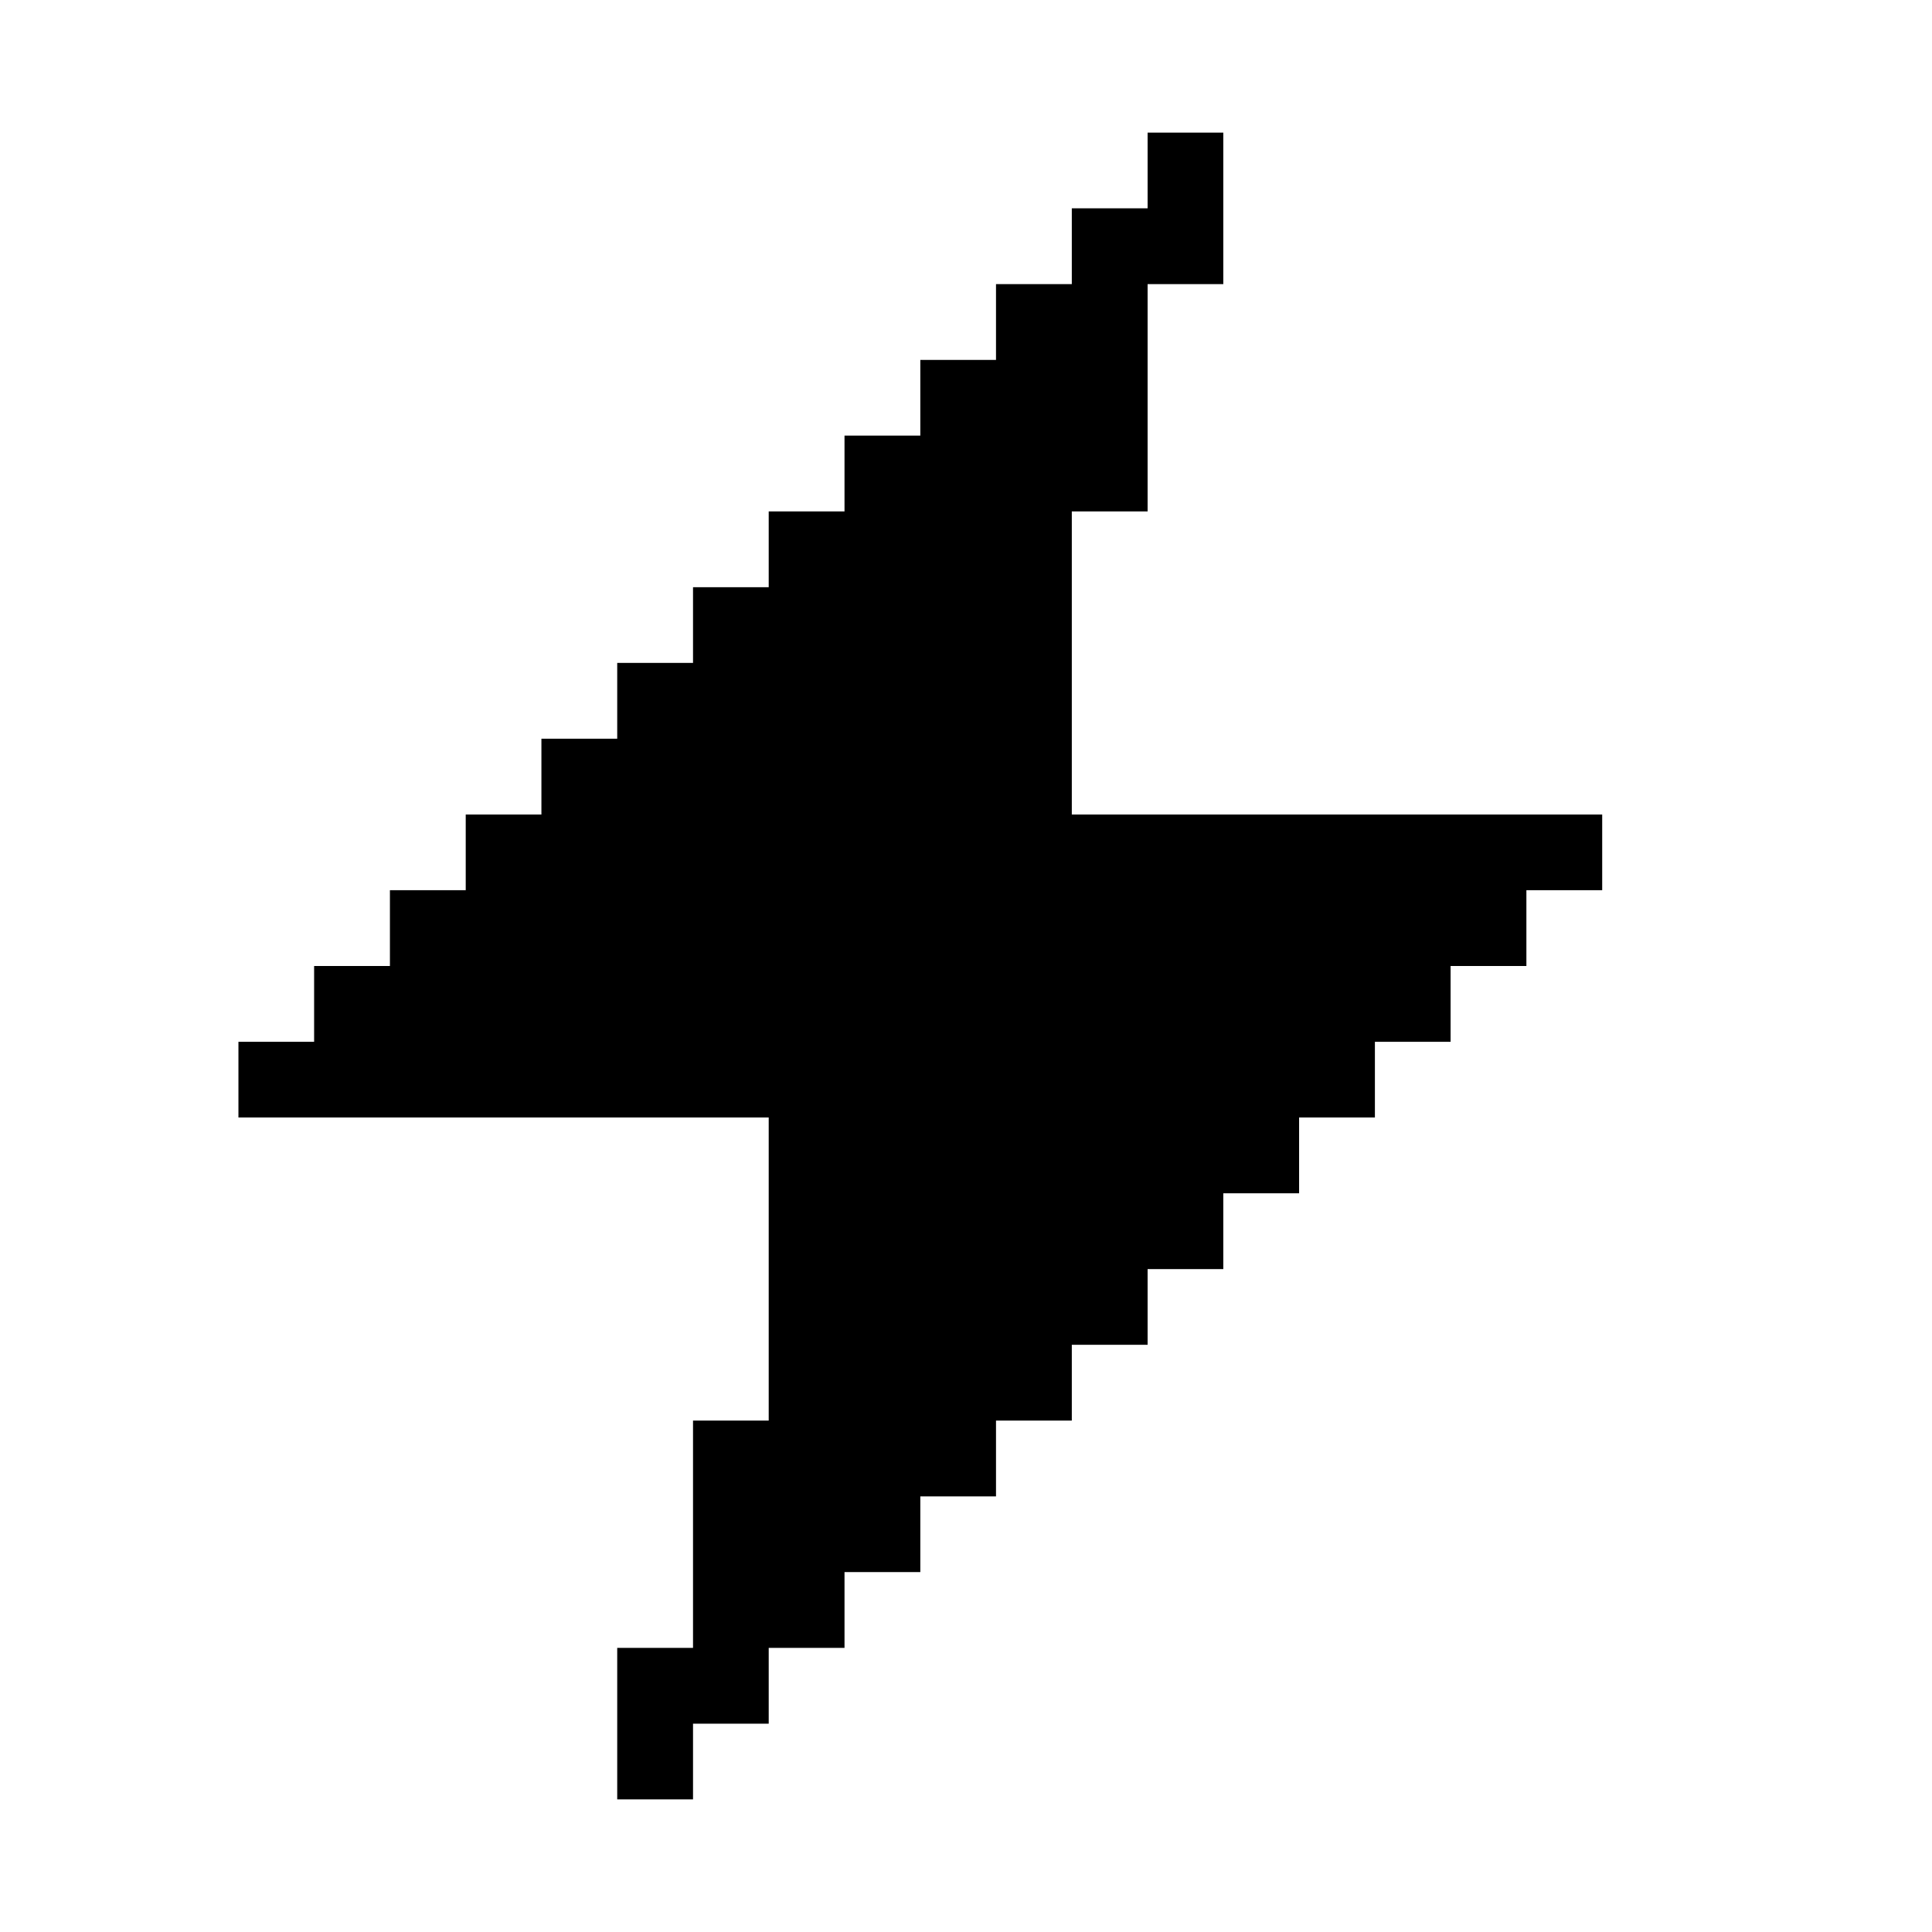 <svg width="17" height="17" viewBox="0 0 17 17" fill="none" xmlns="http://www.w3.org/2000/svg">
<path d="M14.098 7.167V7.833H13.431V8.5H12.764V9.167H12.098V9.833H11.431V10.5H10.764V11.167H10.098V11.833H9.431V12.5H8.764V13.167H8.098V13.833H7.431V14.5H6.764V15.167H6.098V15.833H5.431V14.5H6.098V12.5H6.764V9.833H2.098V9.167H2.764V8.5H3.431V7.833H4.098V7.167H4.764V6.5H5.431V5.833H6.098V5.167H6.764V4.5H7.431V3.833H8.098V3.167H8.764V2.5H9.431V1.833H10.098V1.167H10.764V2.5H10.098V4.5H9.431V7.167H14.098Z" fill="black"/>
</svg>
